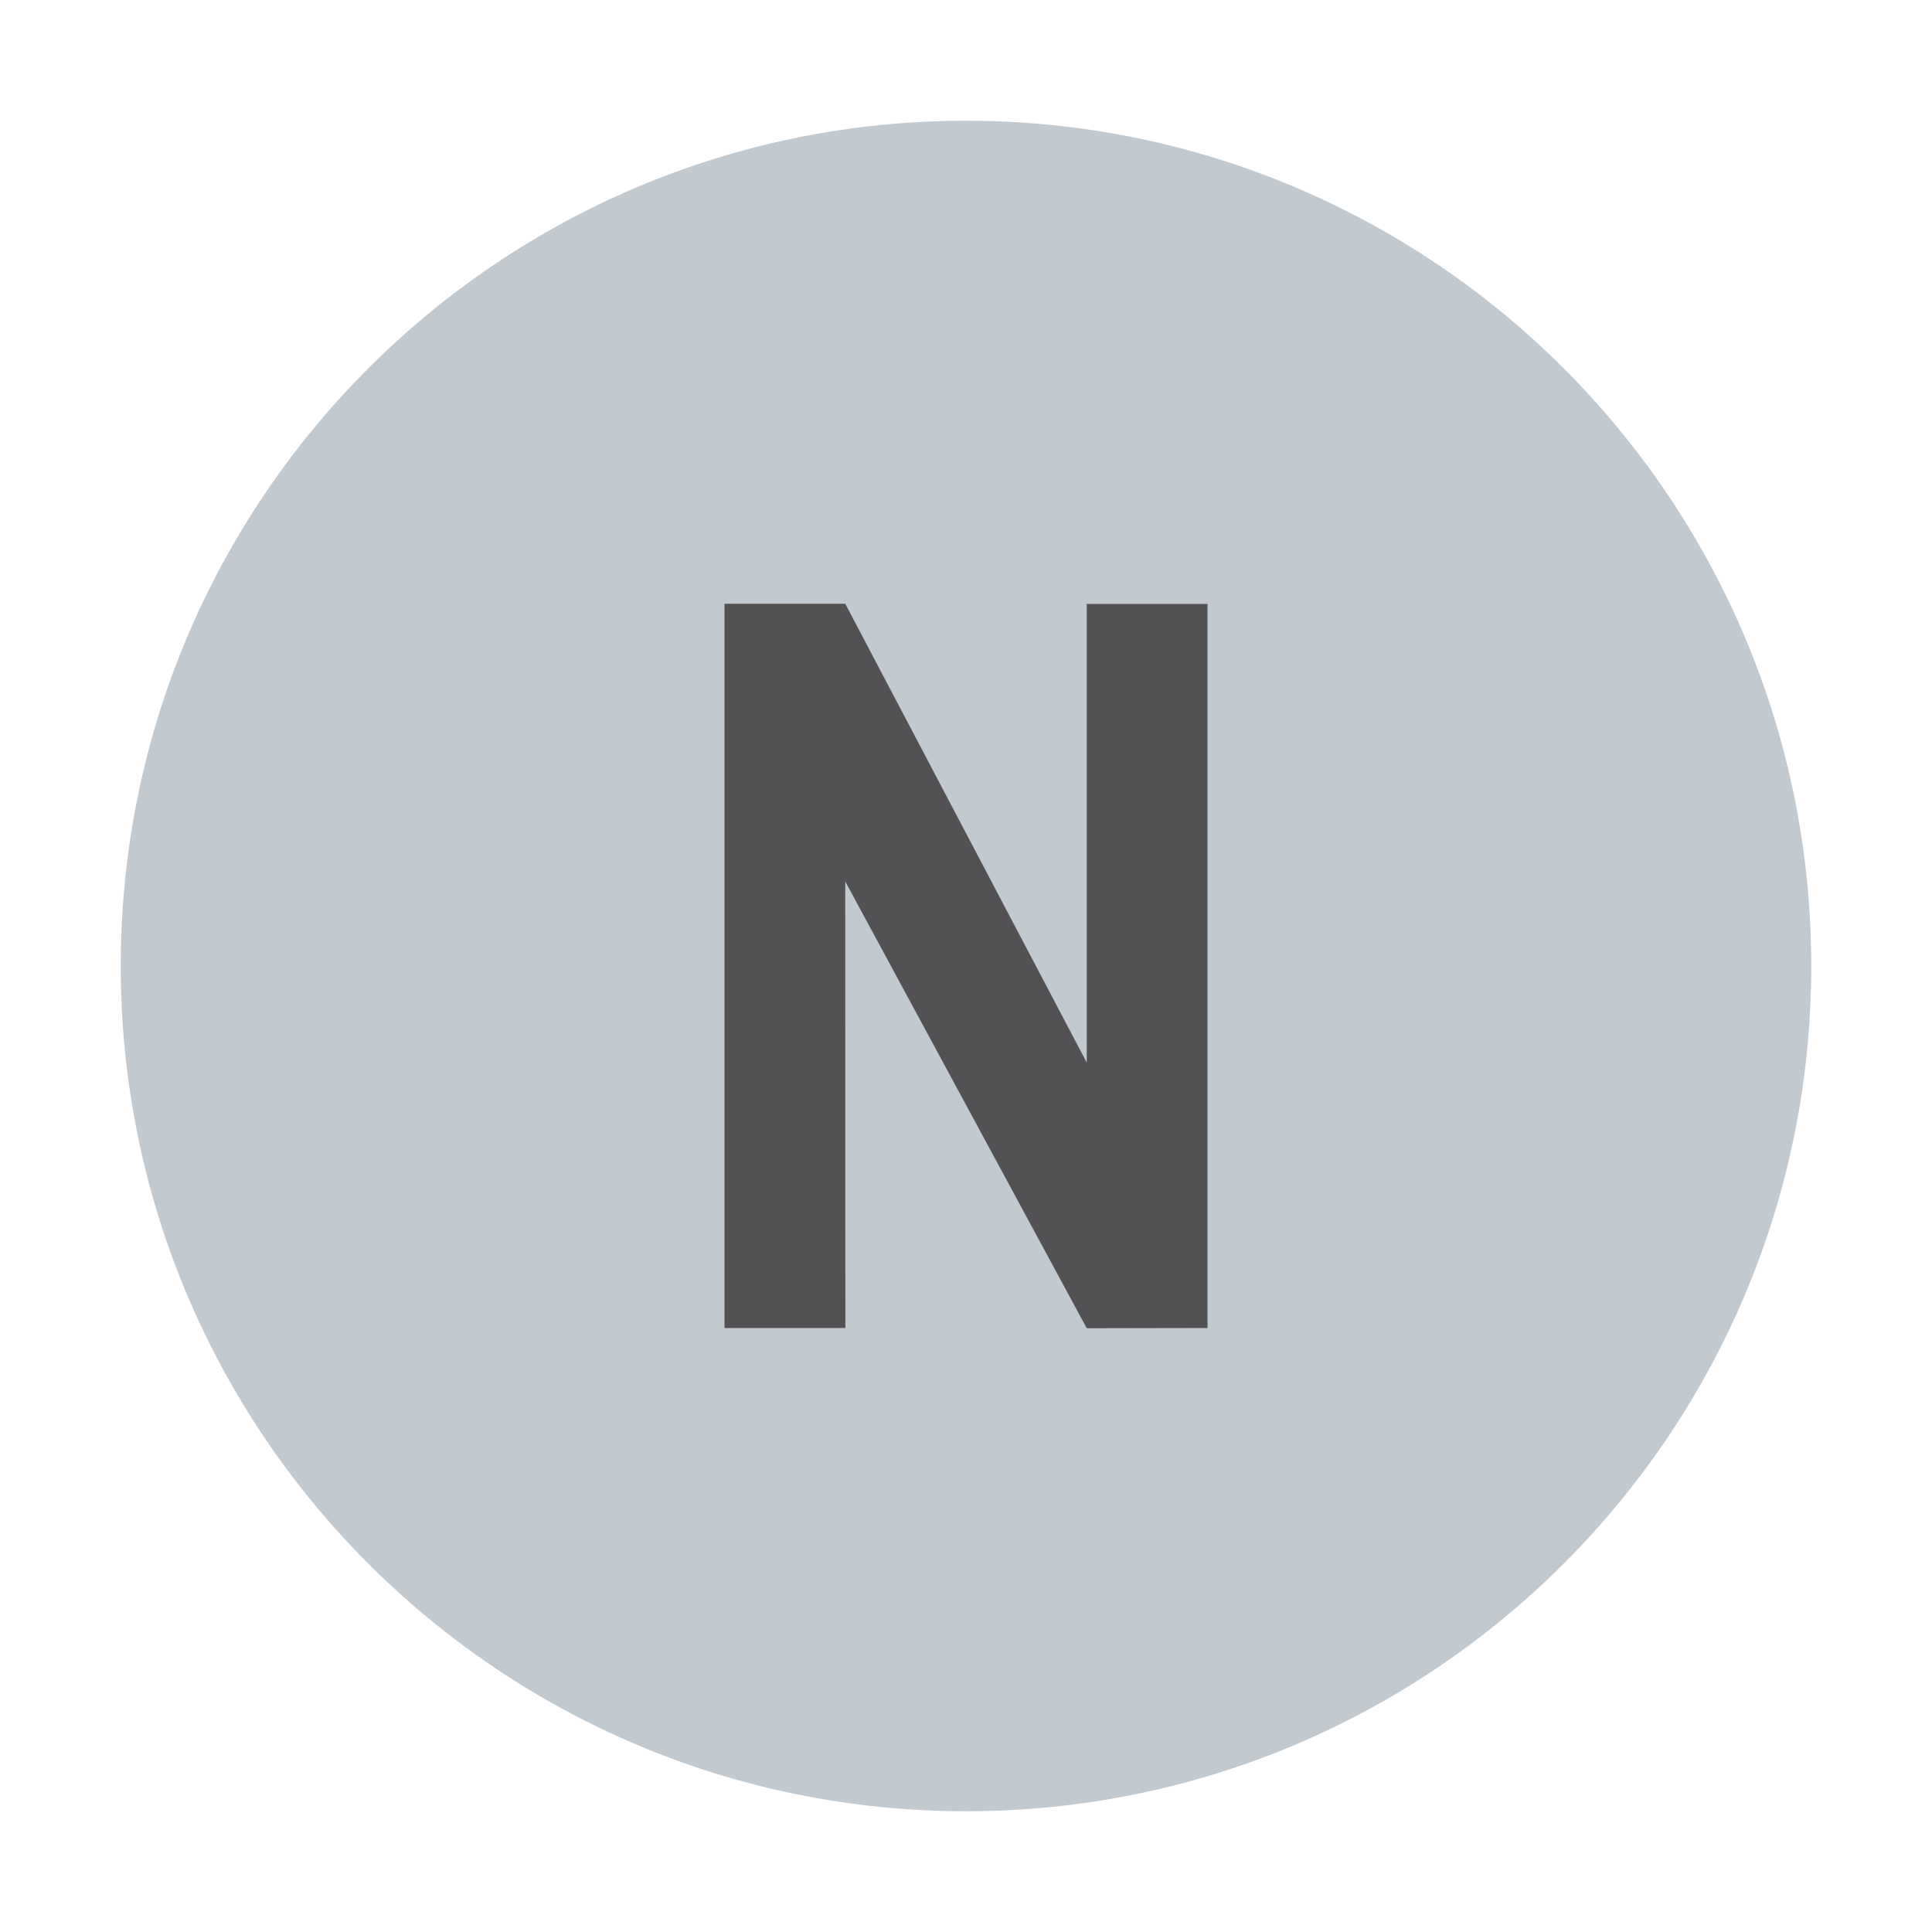 <svg xmlns="http://www.w3.org/2000/svg" width="16" height="16" viewBox="0 0 16 16">
  <g fill="none" fill-rule="evenodd">
    <path fill="#9AA7B0" fill-opacity=".6" d="M15,8 C15,11.866 11.866,15 8,15 C4.134,15 1,11.866 1,8 C1,4.134 4.134,1 8,1 C11.866,1 15,4.134 15,8"/>
    <polygon fill="#231F20" fill-opacity=".7" points="0 5.998 0 0 1 0 3 3.8 3 .002 4 .002 4 5.998 3 6 1 2.3 1.001 5.998" transform="translate(6 5)"/>
  </g>
</svg>
